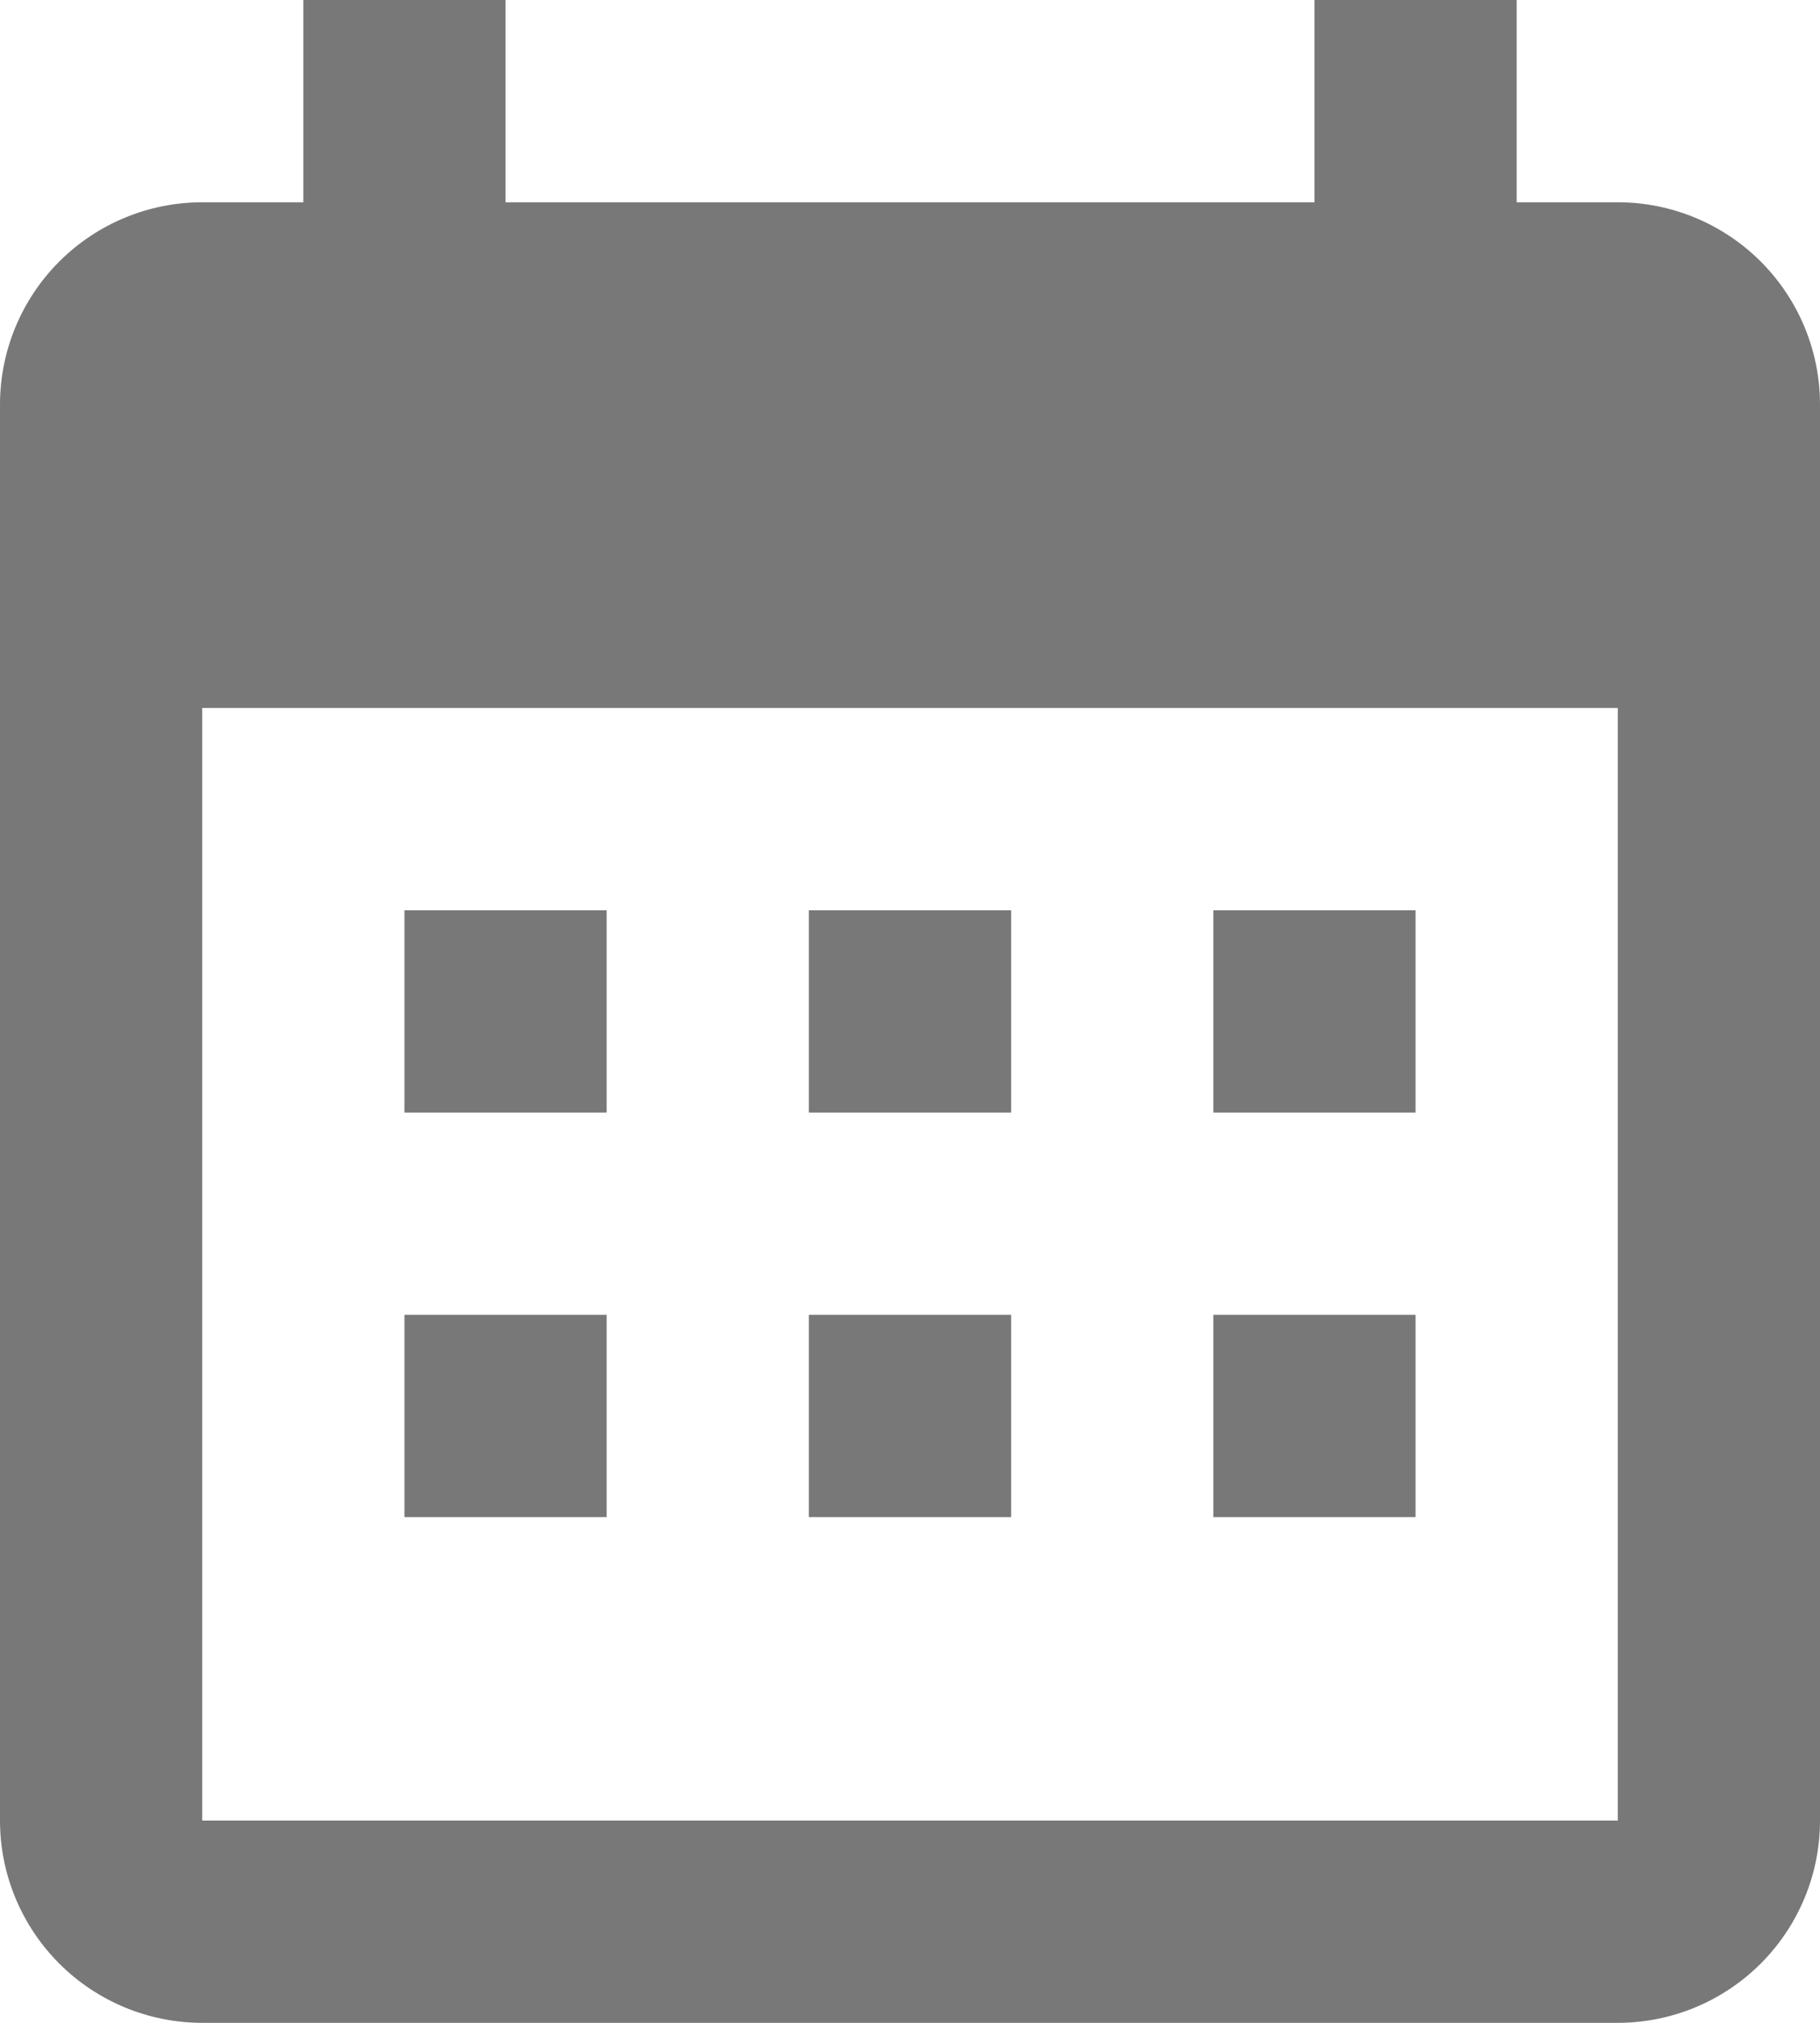 <svg  width="18" height="20" viewBox="0 0 18 20" fill="none" xmlns="http://www.w3.org/2000/svg">
<path d="M6 9V11H4V9H6ZM10 9V11H8V9H10ZM14 9V11H12V9H14ZM16 2C16.53 2 17.039 2.211 17.414 2.586C17.789 2.961 18 3.47 18 4V18C18 18.53 17.789 19.039 17.414 19.414C17.039 19.789 16.53 20 16 20H2C1.47 20 0.961 19.789 0.586 19.414C0.211 19.039 0 18.53 0 18V4C0 3.47 0.211 2.961 0.586 2.586C0.961 2.211 1.47 2 2 2H3V0H5V2H13V0H15V2H16ZM16 18V7H2V18H16ZM6 13V15H4V13H6ZM10 13V15H8V13H10ZM14 13V15H12V13H14Z" fill="#787878"/>
</svg>